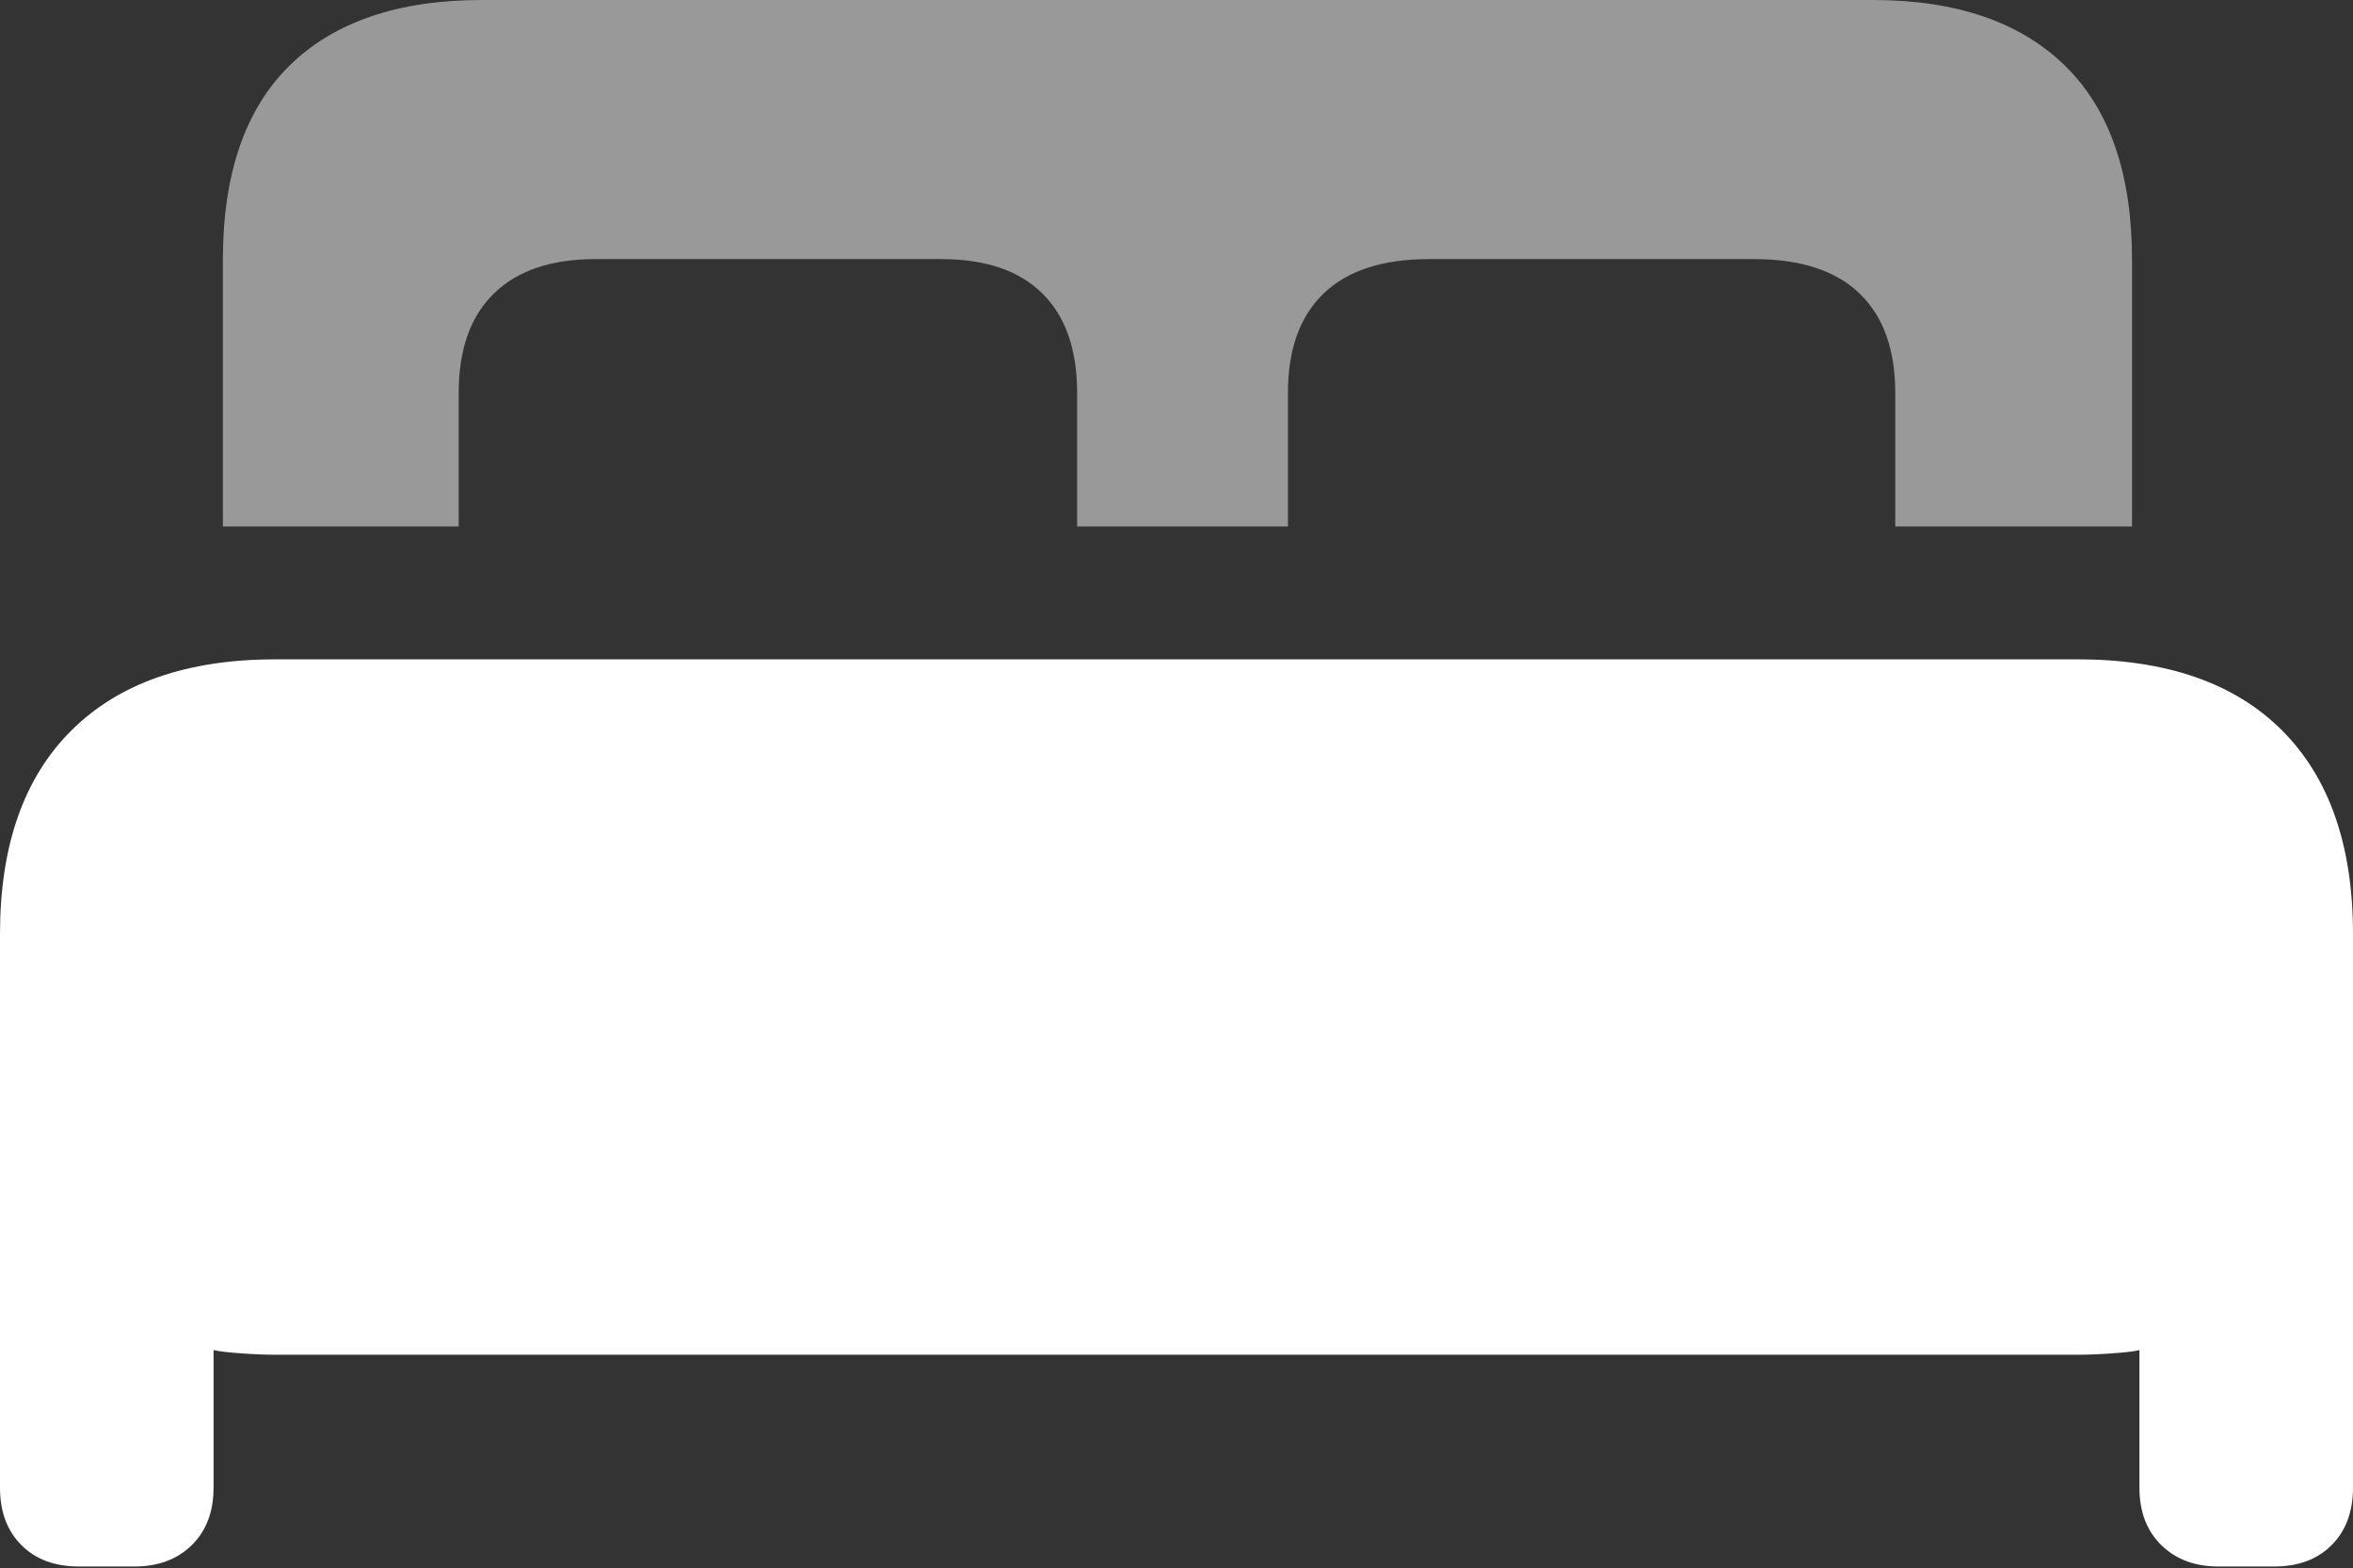 <?xml version="1.0" encoding="UTF-8"?>
<!--Generator: Apple Native CoreSVG 175.5-->
<!DOCTYPE svg
PUBLIC "-//W3C//DTD SVG 1.1//EN"
       "http://www.w3.org/Graphics/SVG/1.1/DTD/svg11.dtd">
<svg version="1.1" xmlns="http://www.w3.org/2000/svg" xmlns:xlink="http://www.w3.org/1999/xlink" width="24.746" height="16.494">
 <rect width="100%" height="100%" fill="#333333" stroke="none"/>
 <g>
  <rect height="16.494" opacity="0" width="24.746" x="0" y="0"/>
  <path d="M0 15.645Q0 16.025 0.225 16.25Q0.449 16.475 0.83 16.475L1.416 16.475Q1.787 16.475 2.017 16.25Q2.246 16.025 2.246 15.645L2.246 14.199Q2.334 14.219 2.534 14.233Q2.734 14.248 2.91 14.248L21.836 14.248Q22.012 14.248 22.217 14.233Q22.422 14.219 22.5 14.199L22.5 15.645Q22.5 16.025 22.73 16.25Q22.959 16.475 23.33 16.475L23.916 16.475Q24.297 16.475 24.521 16.25Q24.746 16.025 24.746 15.645L24.746 9.824Q24.746 8.428 23.999 7.681Q23.252 6.934 21.846 6.934L2.9 6.934Q1.504 6.934 0.752 7.681Q0 8.428 0 9.824Z" fill="#ffffff"/>
  <path d="M2.344 5.537L4.824 5.537L4.824 4.131Q4.824 3.447 5.195 3.086Q5.566 2.725 6.26 2.725L9.902 2.725Q10.596 2.725 10.962 3.086Q11.328 3.447 11.328 4.131L11.328 5.537L13.545 5.537L13.545 4.131Q13.545 3.447 13.921 3.086Q14.297 2.725 15.029 2.725L18.447 2.725Q19.18 2.725 19.556 3.086Q19.932 3.447 19.932 4.131L19.932 5.537L22.422 5.537L22.422 2.734Q22.422 1.377 21.714 0.688Q21.006 0 19.697 0L5.068 0Q3.75 0 3.047 0.688Q2.344 1.377 2.344 2.734Z" fill="rgba(255,255,255,0.5)"/>
 </g>
</svg>
